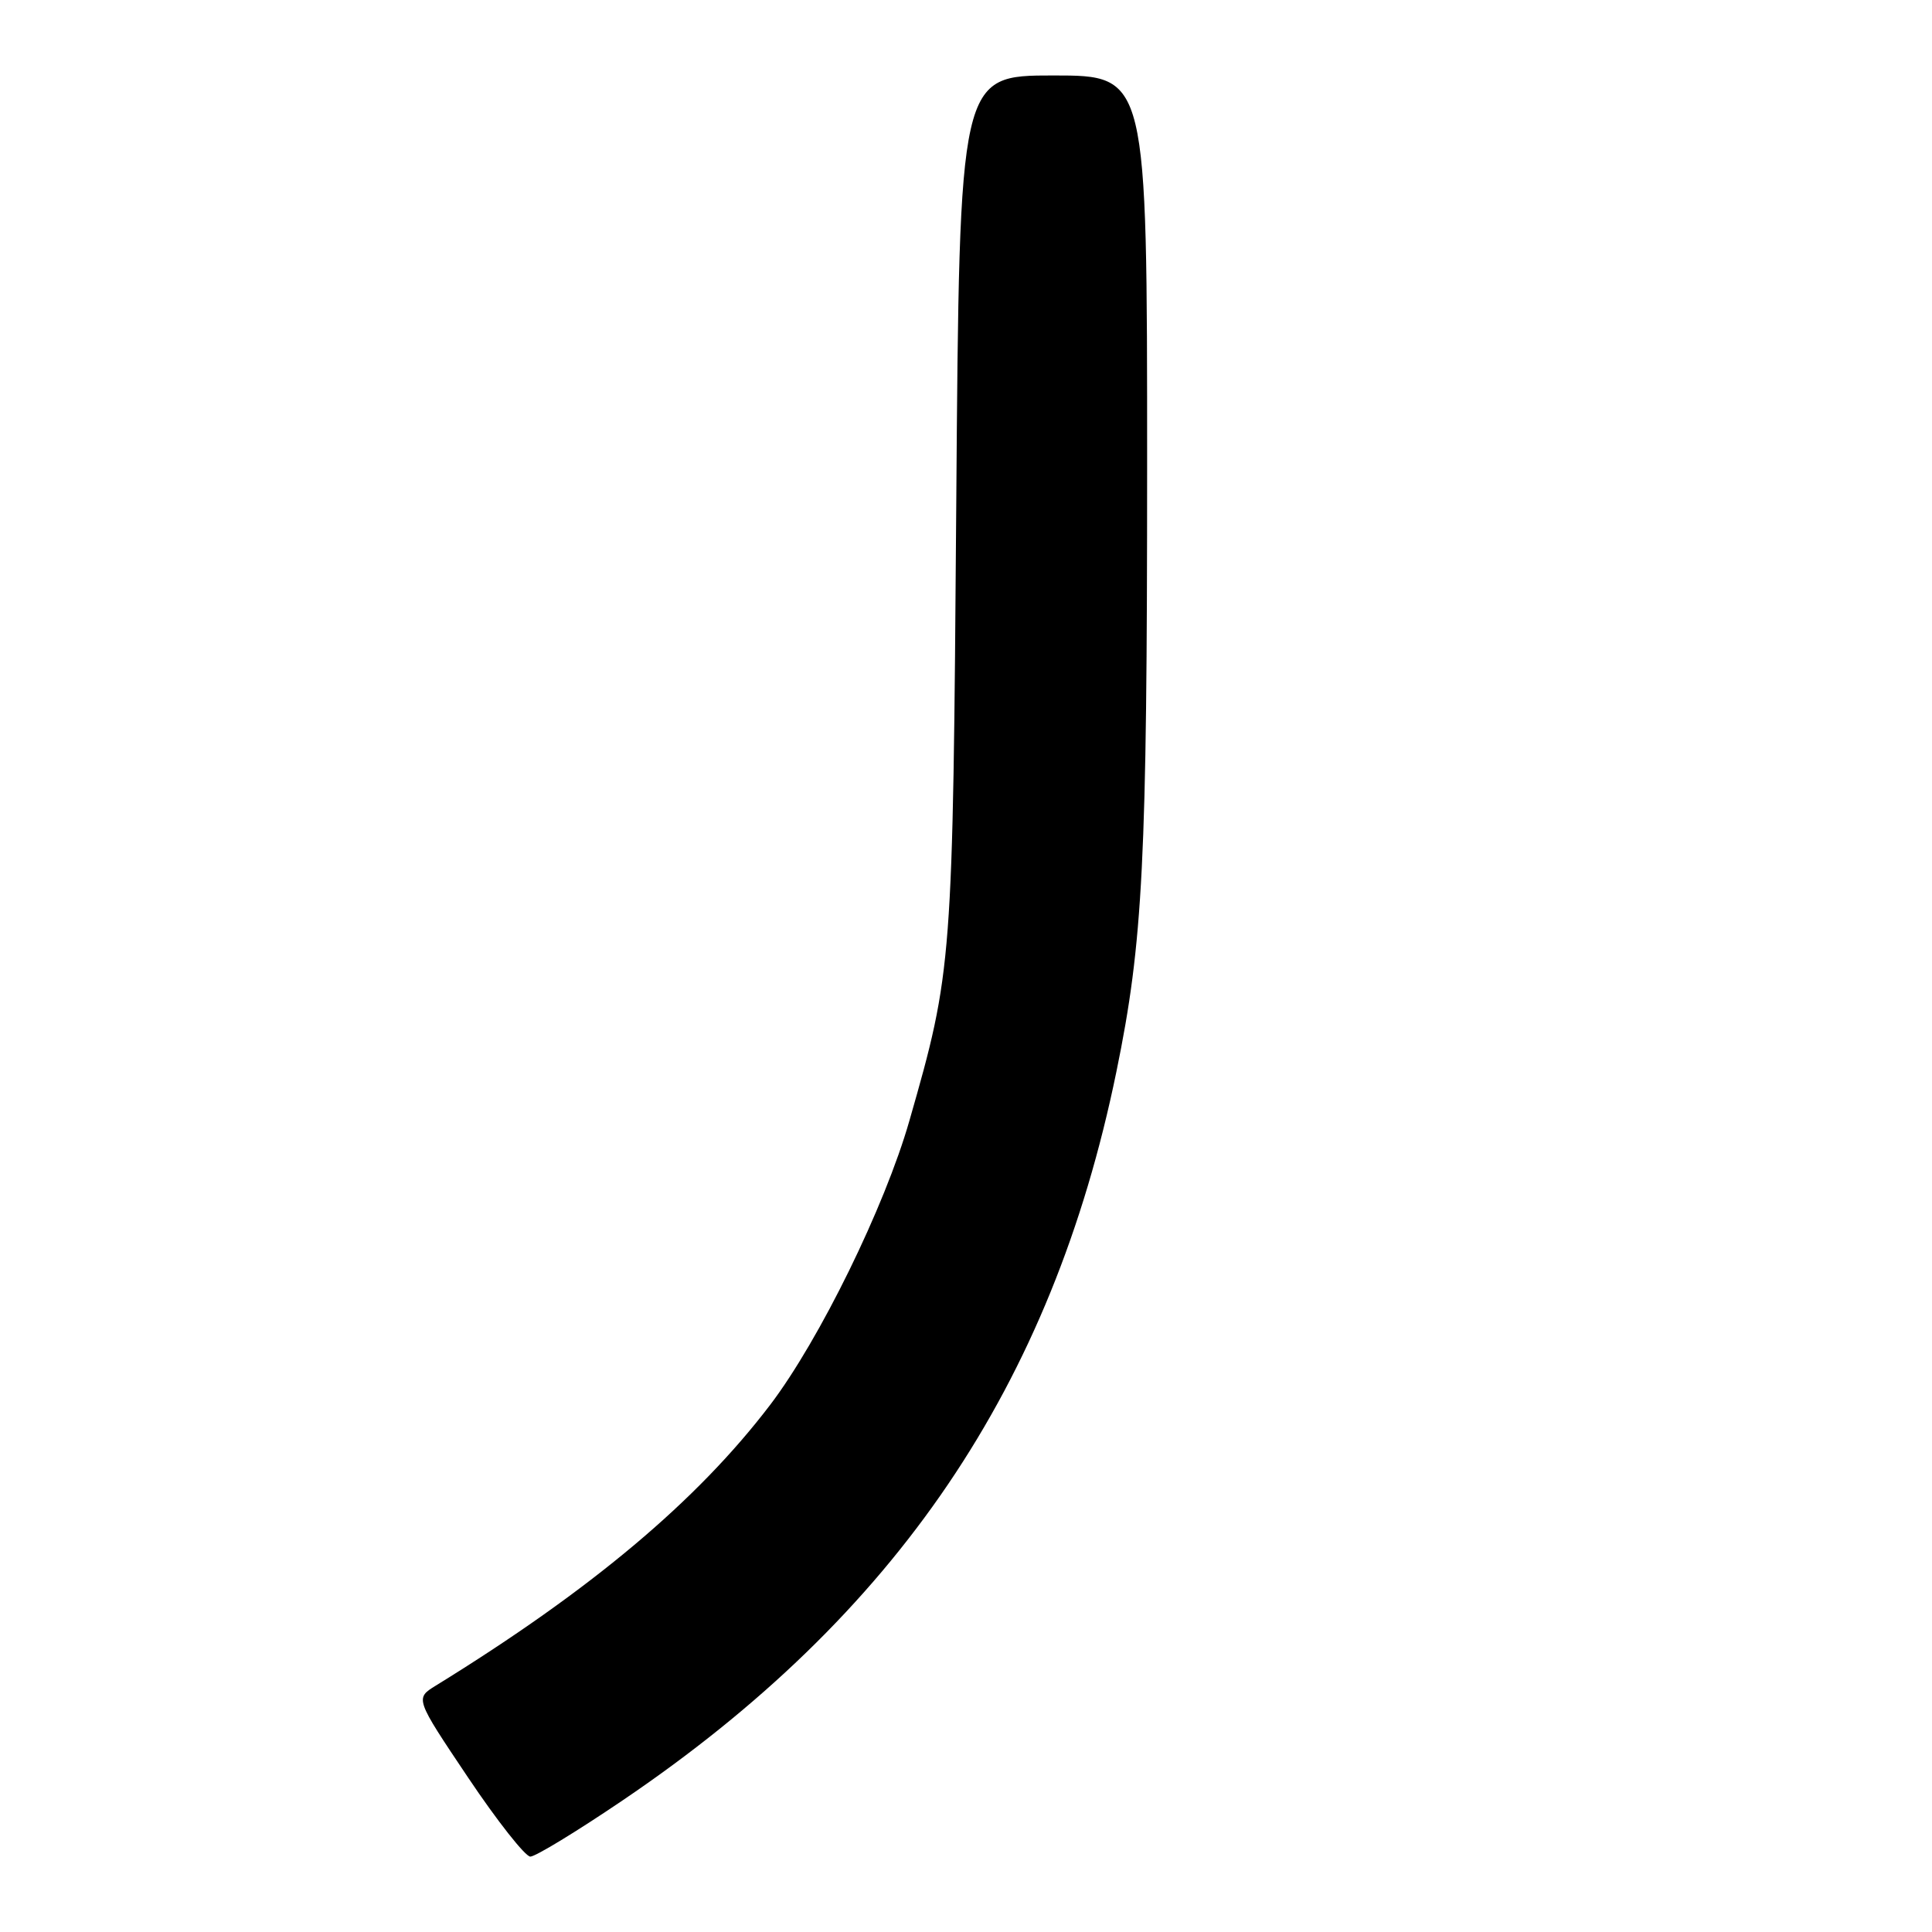 <?xml version="1.0" encoding="UTF-8" standalone="no"?>
<!DOCTYPE svg PUBLIC "-//W3C//DTD SVG 1.1//EN" "http://www.w3.org/Graphics/SVG/1.1/DTD/svg11.dtd" >
<svg xmlns="http://www.w3.org/2000/svg" xmlns:xlink="http://www.w3.org/1999/xlink" version="1.1" viewBox="0 0 256 256">
 <g >
 <path fill="currentColor"
d=" M 82.50 238.56 C 118.81 213.98 139.39 183.61 147.93 142.00 C 151.46 124.81 152.00 114.16 152.00 61.54 C 152.00 10.00 152.00 10.00 139.57 10.00 C 127.13 10.00 127.13 10.00 126.71 66.75 C 126.26 127.82 126.20 128.60 120.50 148.50 C 117.24 159.89 108.60 177.53 102.06 186.14 C 92.37 198.87 78.34 210.66 57.75 223.35 C 54.99 225.05 54.99 225.05 62.02 235.53 C 65.88 241.29 69.60 246.00 70.27 246.01 C 70.95 246.01 76.45 242.66 82.50 238.56 Z "/>
</g>
</svg>